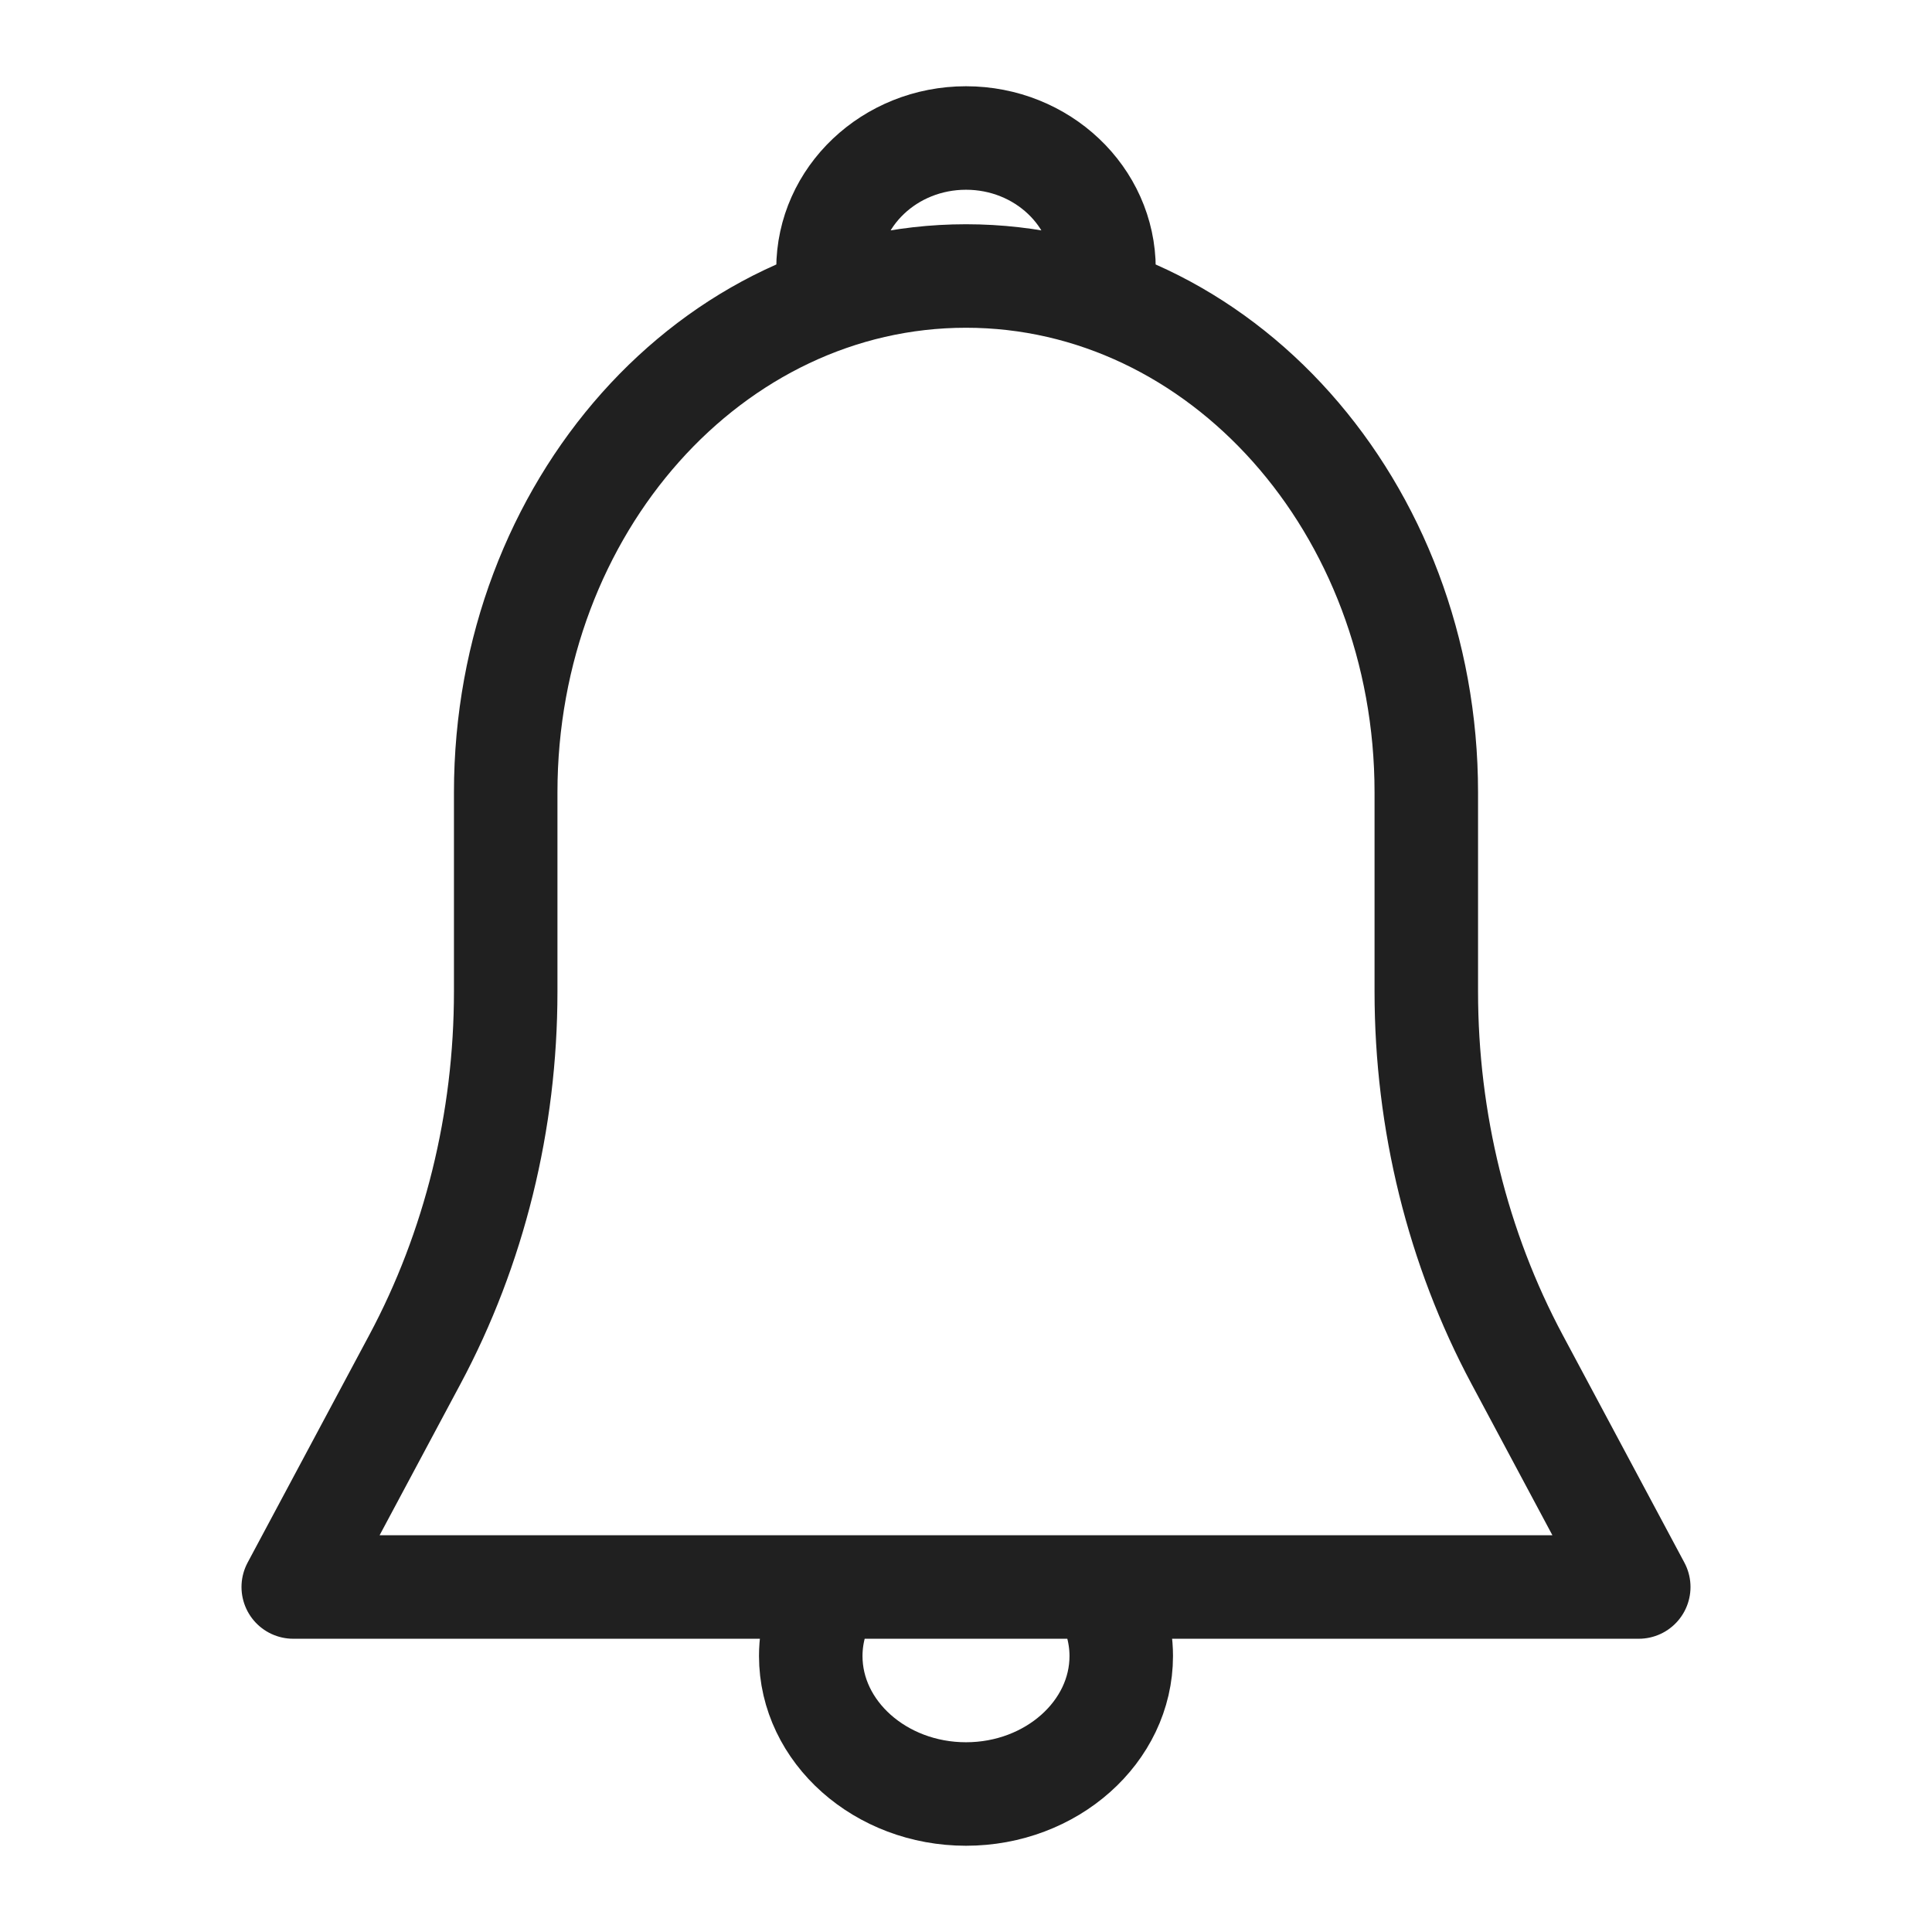 <?xml version="1.0" encoding="UTF-8"?>
<svg width="28px" height="28px" viewBox="0 0 28 28" version="1.1" xmlns="http://www.w3.org/2000/svg" xmlns:xlink="http://www.w3.org/1999/xlink">
    <!-- Generator: Sketch 50.2 (55047) - http://www.bohemiancoding.com/sketch -->
    <title>navbar / notification_28px_000</title>
    <desc>Created with Sketch.</desc>
    <defs></defs>
    <g id="navbar-/-notification_28px_000" stroke="none" stroke-width="1" fill="none" fill-rule="evenodd">
        <rect id="Rectangle" x="2" y="2" width="24" height="24"></rect>
        <path d="M12,4 L12,3.895 C12,2.849 12.896,2 14,2 C15.104,2 16,2.849 16,3.895 L16,4 M15.946,23 C16.137,23.29 16.25,23.64 16.25,24 C16.25,25.1 15.238,26 14,26 C12.762,26 11.75,25.1 11.75,24 C11.75,23.64 11.863,23.29 12.054,23 L15.946,23 Z M23.75,23 L4.25,23 L6.012,19.704 C6.874,18.093 7.329,16.25 7.329,14.372 L7.329,11.485 C7.329,7.351 10.316,4 14,4 C17.684,4 20.671,7.351 20.671,11.485 L20.671,14.372 C20.671,16.25 21.126,18.093 21.988,19.704 L23.75,23 Z" id="icon-/-alarm-/-32" stroke-opacity="0.873" stroke="#000000" stroke-width="1.5" stroke-linecap="round" stroke-linejoin="round"></path>
    </g>
</svg>